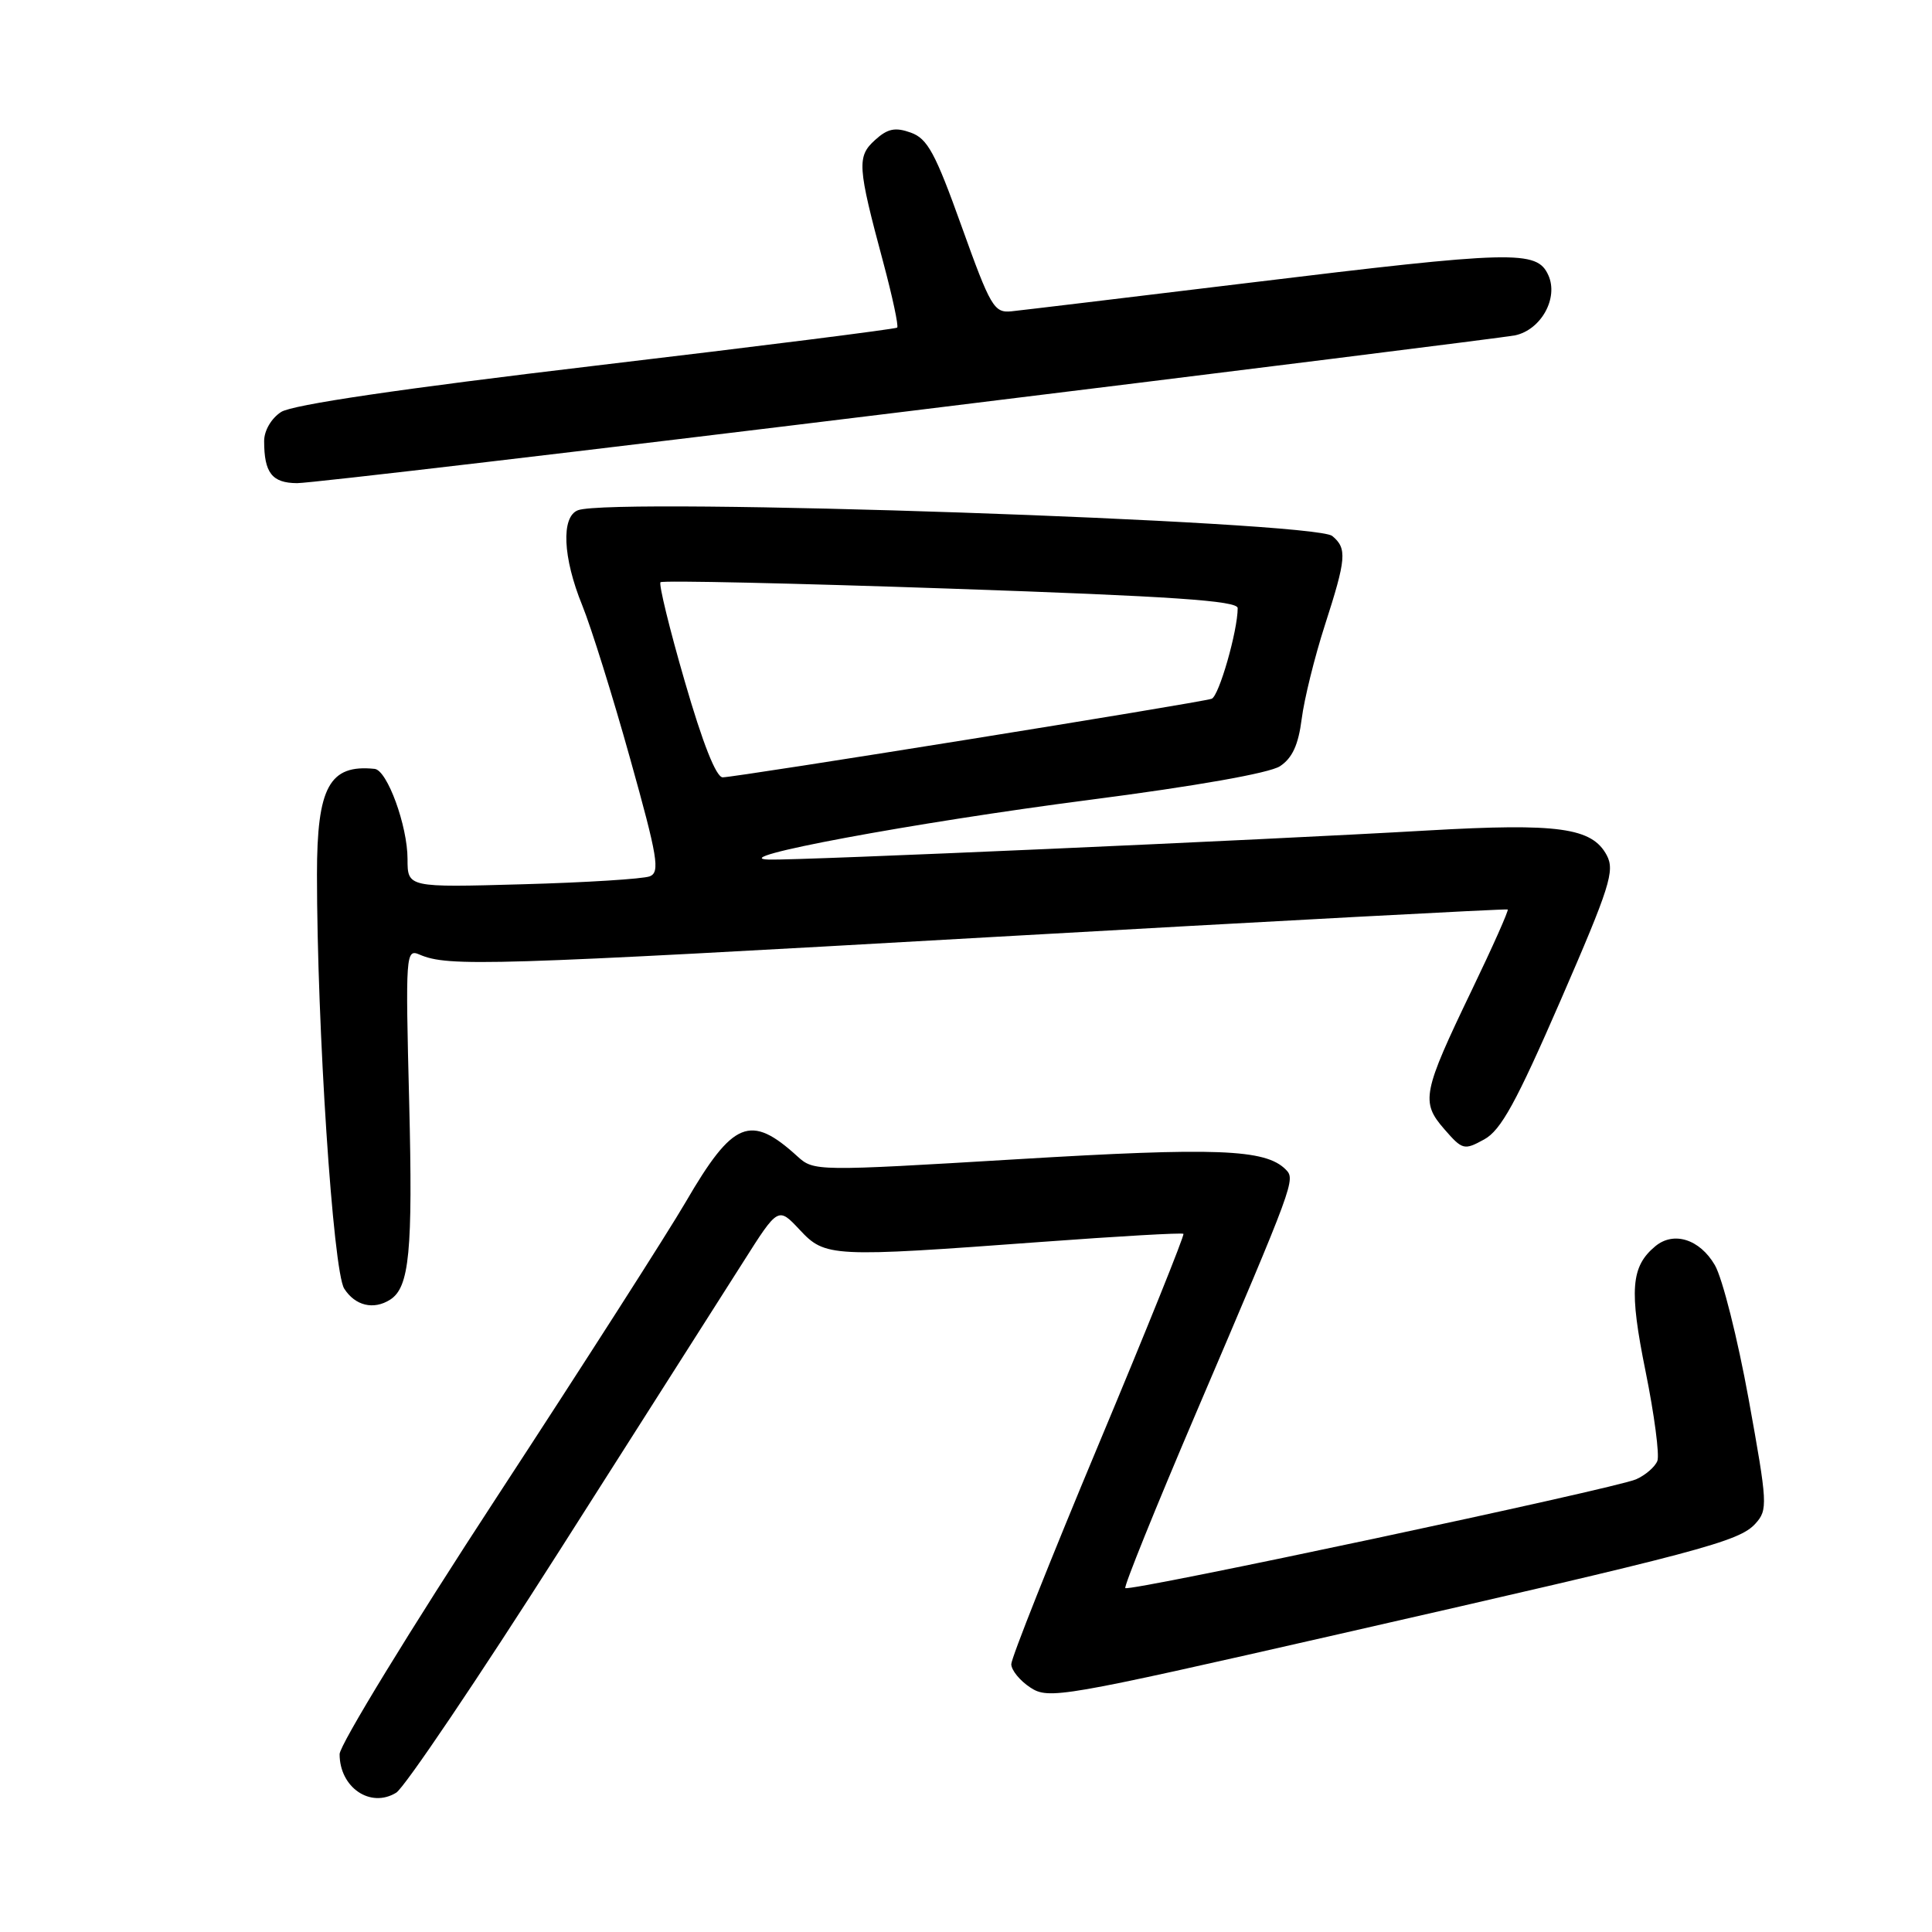 <?xml version="1.0" encoding="UTF-8" standalone="no"?>
<!DOCTYPE svg PUBLIC "-//W3C//DTD SVG 1.1//EN" "http://www.w3.org/Graphics/SVG/1.1/DTD/svg11.dtd" >
<svg xmlns="http://www.w3.org/2000/svg" xmlns:xlink="http://www.w3.org/1999/xlink" version="1.1" viewBox="0 0 256 256">
 <g >
 <path fill="currentColor"
d=" M 74.18 205.40 C 85.01 188.40 95.94 171.22 98.49 167.20 C 103.11 159.91 103.11 159.91 105.96 162.95 C 109.35 166.58 110.10 166.62 138.00 164.56 C 148.18 163.81 156.64 163.32 156.81 163.49 C 156.98 163.65 151.92 176.22 145.56 191.42 C 139.20 206.62 134.00 219.71 134.00 220.51 C 134.00 221.30 135.14 222.70 136.53 223.61 C 138.96 225.20 140.59 224.92 177.28 216.56 C 225.33 205.62 230.45 204.27 232.60 201.89 C 234.26 200.06 234.22 199.28 231.70 185.37 C 230.24 177.34 228.23 169.36 227.23 167.64 C 225.23 164.20 221.78 163.11 219.34 165.13 C 216.10 167.82 215.86 170.93 218.05 181.73 C 219.21 187.46 219.91 192.80 219.61 193.58 C 219.30 194.37 218.03 195.47 216.78 196.02 C 214.01 197.24 149.66 210.94 149.11 210.43 C 148.90 210.23 153.11 199.81 158.46 187.28 C 171.58 156.57 171.69 156.29 170.35 154.95 C 167.66 152.26 161.16 152.01 134.68 153.61 C 108.17 155.20 107.84 155.20 105.68 153.24 C 99.43 147.54 97.14 148.48 90.85 159.29 C 88.54 163.26 77.29 180.84 65.83 198.37 C 54.37 215.90 45.00 231.23 45.00 232.43 C 45.00 236.86 49.09 239.64 52.50 237.54 C 53.60 236.86 63.36 222.39 74.18 205.40 Z  M 51.70 172.21 C 54.25 170.58 54.71 165.84 54.22 146.09 C 53.72 126.32 53.77 125.70 55.60 126.49 C 59.40 128.12 64.64 127.96 131.50 124.16 C 168.90 122.04 199.62 120.40 199.78 120.51 C 199.93 120.63 197.81 125.40 195.06 131.11 C 188.48 144.79 188.24 146.01 191.37 149.61 C 193.78 152.38 194.00 152.44 196.66 150.98 C 198.88 149.77 200.90 146.09 206.79 132.55 C 213.32 117.52 214.00 115.38 212.90 113.32 C 210.95 109.67 206.49 109.05 189.21 110.04 C 166.89 111.33 105.91 114.02 101.88 113.90 C 95.73 113.72 121.00 109.01 144.41 105.98 C 158.42 104.17 168.21 102.44 169.60 101.53 C 171.24 100.45 172.04 98.70 172.48 95.27 C 172.81 92.65 174.19 87.07 175.54 82.88 C 178.40 74.01 178.52 72.67 176.53 71.02 C 174.13 69.04 81.14 65.86 76.58 67.61 C 74.33 68.47 74.57 73.88 77.15 80.21 C 78.33 83.12 81.19 92.25 83.49 100.50 C 87.16 113.62 87.48 115.58 86.09 116.12 C 85.22 116.46 77.64 116.94 69.25 117.17 C 54.00 117.60 54.00 117.60 54.00 113.82 C 54.00 109.43 51.31 102.05 49.64 101.88 C 43.65 101.26 42.00 104.28 42.00 115.86 C 42.00 136.09 44.13 168.42 45.61 170.75 C 47.06 173.02 49.50 173.61 51.70 172.21 Z  M 120.50 54.47 C 163.40 49.21 199.51 44.69 200.74 44.44 C 204.20 43.71 206.54 39.49 205.16 36.46 C 203.64 33.12 200.70 33.19 165.28 37.50 C 149.45 39.42 135.39 41.11 134.02 41.25 C 131.72 41.48 131.26 40.70 127.42 30.00 C 123.93 20.26 122.90 18.36 120.68 17.57 C 118.62 16.83 117.61 17.04 115.95 18.55 C 113.53 20.74 113.61 22.02 117.04 34.78 C 118.26 39.34 119.09 43.22 118.88 43.41 C 118.67 43.60 100.72 45.87 79.00 48.44 C 53.11 51.51 38.72 53.63 37.25 54.59 C 35.95 55.43 35.00 57.06 35.00 58.44 C 35.00 62.66 36.05 64.00 39.36 64.02 C 41.09 64.03 77.60 59.73 120.50 54.47 Z  M 90.74 90.30 C 88.71 83.32 87.27 77.40 87.52 77.15 C 87.77 76.89 105.08 77.28 125.99 78.00 C 155.31 79.01 164.00 79.60 164.00 80.58 C 164.00 83.59 161.52 92.25 160.55 92.59 C 159.16 93.10 97.50 103.00 95.76 103.00 C 94.89 103.00 93.10 98.46 90.74 90.30 Z "/>
</g>
</svg>